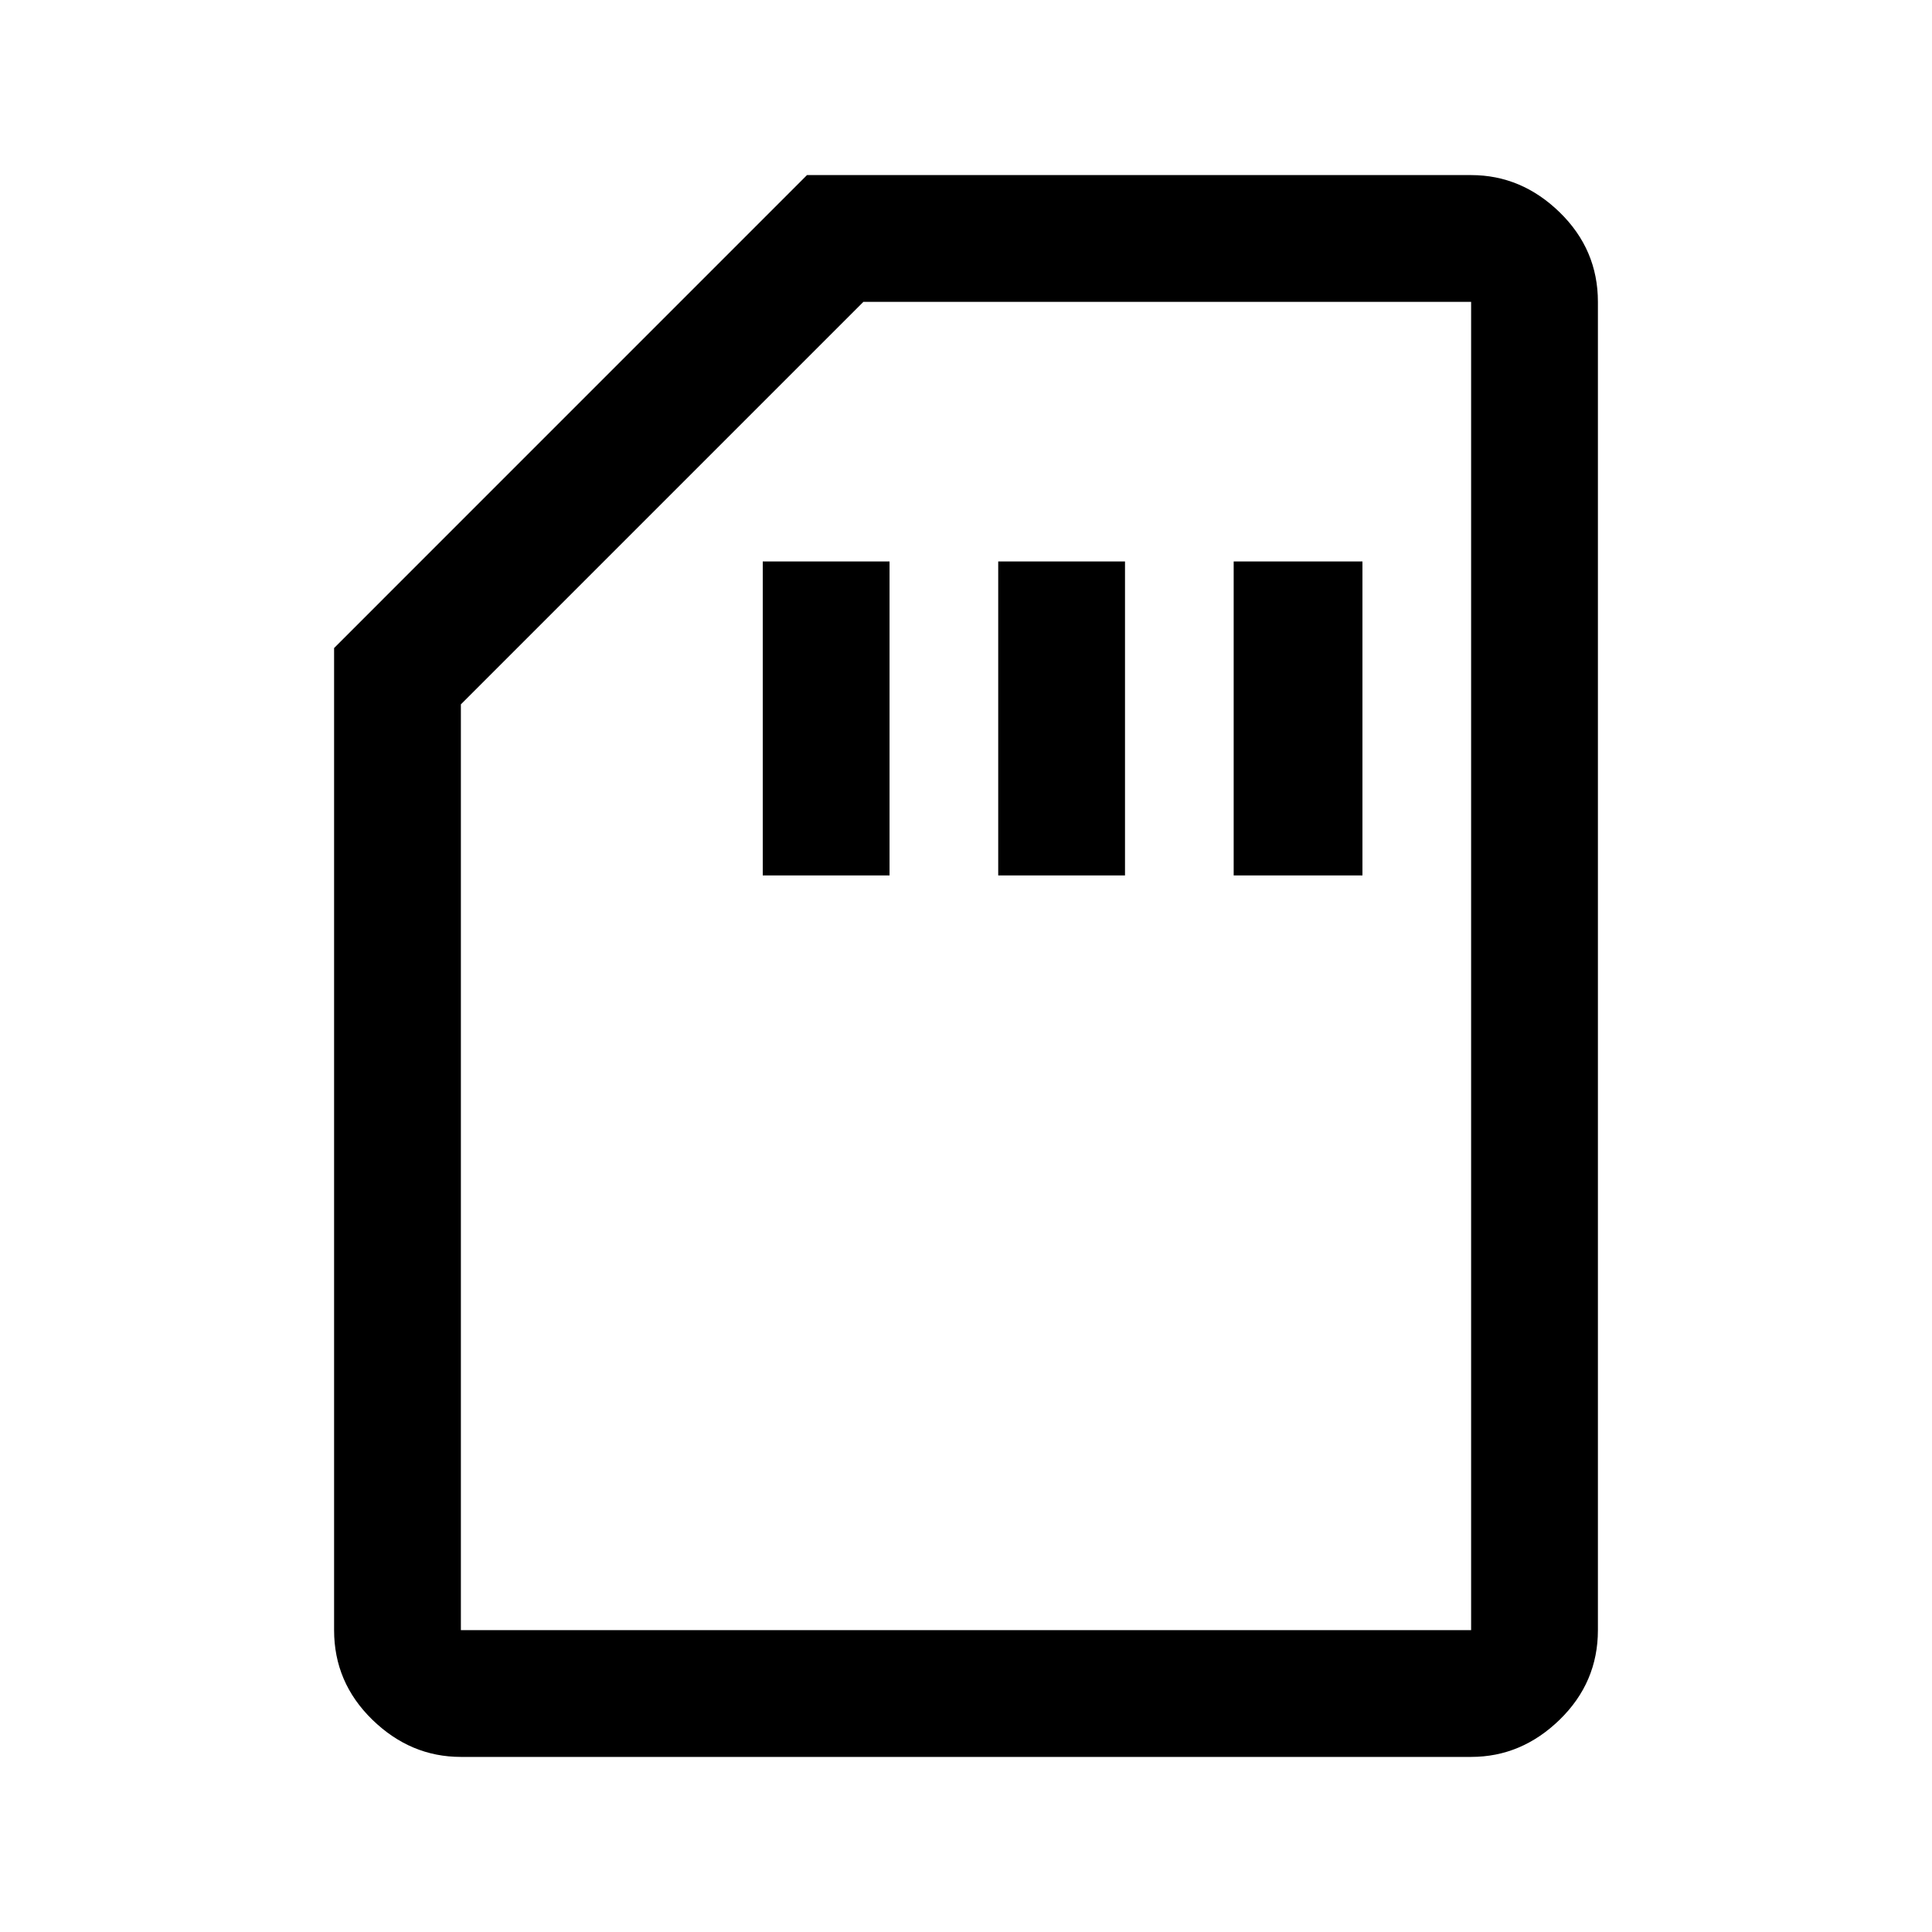 <svg xmlns="http://www.w3.org/2000/svg" height="40" width="40"><path d="M15.792 18.125H18.417V11.625H15.792ZM20.667 18.125H23.292V11.625H20.667ZM25.542 18.125H28.208V11.625H25.542ZM9.542 36.375Q8.5 36.375 7.708 35.604Q6.917 34.833 6.917 33.75V13.417L16.708 3.625H30.458Q31.5 3.625 32.292 4.396Q33.083 5.167 33.083 6.25V33.75Q33.083 34.833 32.292 35.604Q31.5 36.375 30.458 36.375ZM9.542 33.75H30.458Q30.458 33.75 30.458 33.75Q30.458 33.75 30.458 33.75V6.25Q30.458 6.25 30.458 6.25Q30.458 6.25 30.458 6.25H17.875L9.542 14.583V33.75Q9.542 33.75 9.542 33.75Q9.542 33.75 9.542 33.75ZM9.542 33.75Q9.542 33.75 9.542 33.75Q9.542 33.75 9.542 33.75H17.875H30.458Q30.458 33.75 30.458 33.75Q30.458 33.75 30.458 33.75Q30.458 33.75 30.458 33.75Q30.458 33.75 30.458 33.75Z"/></svg>